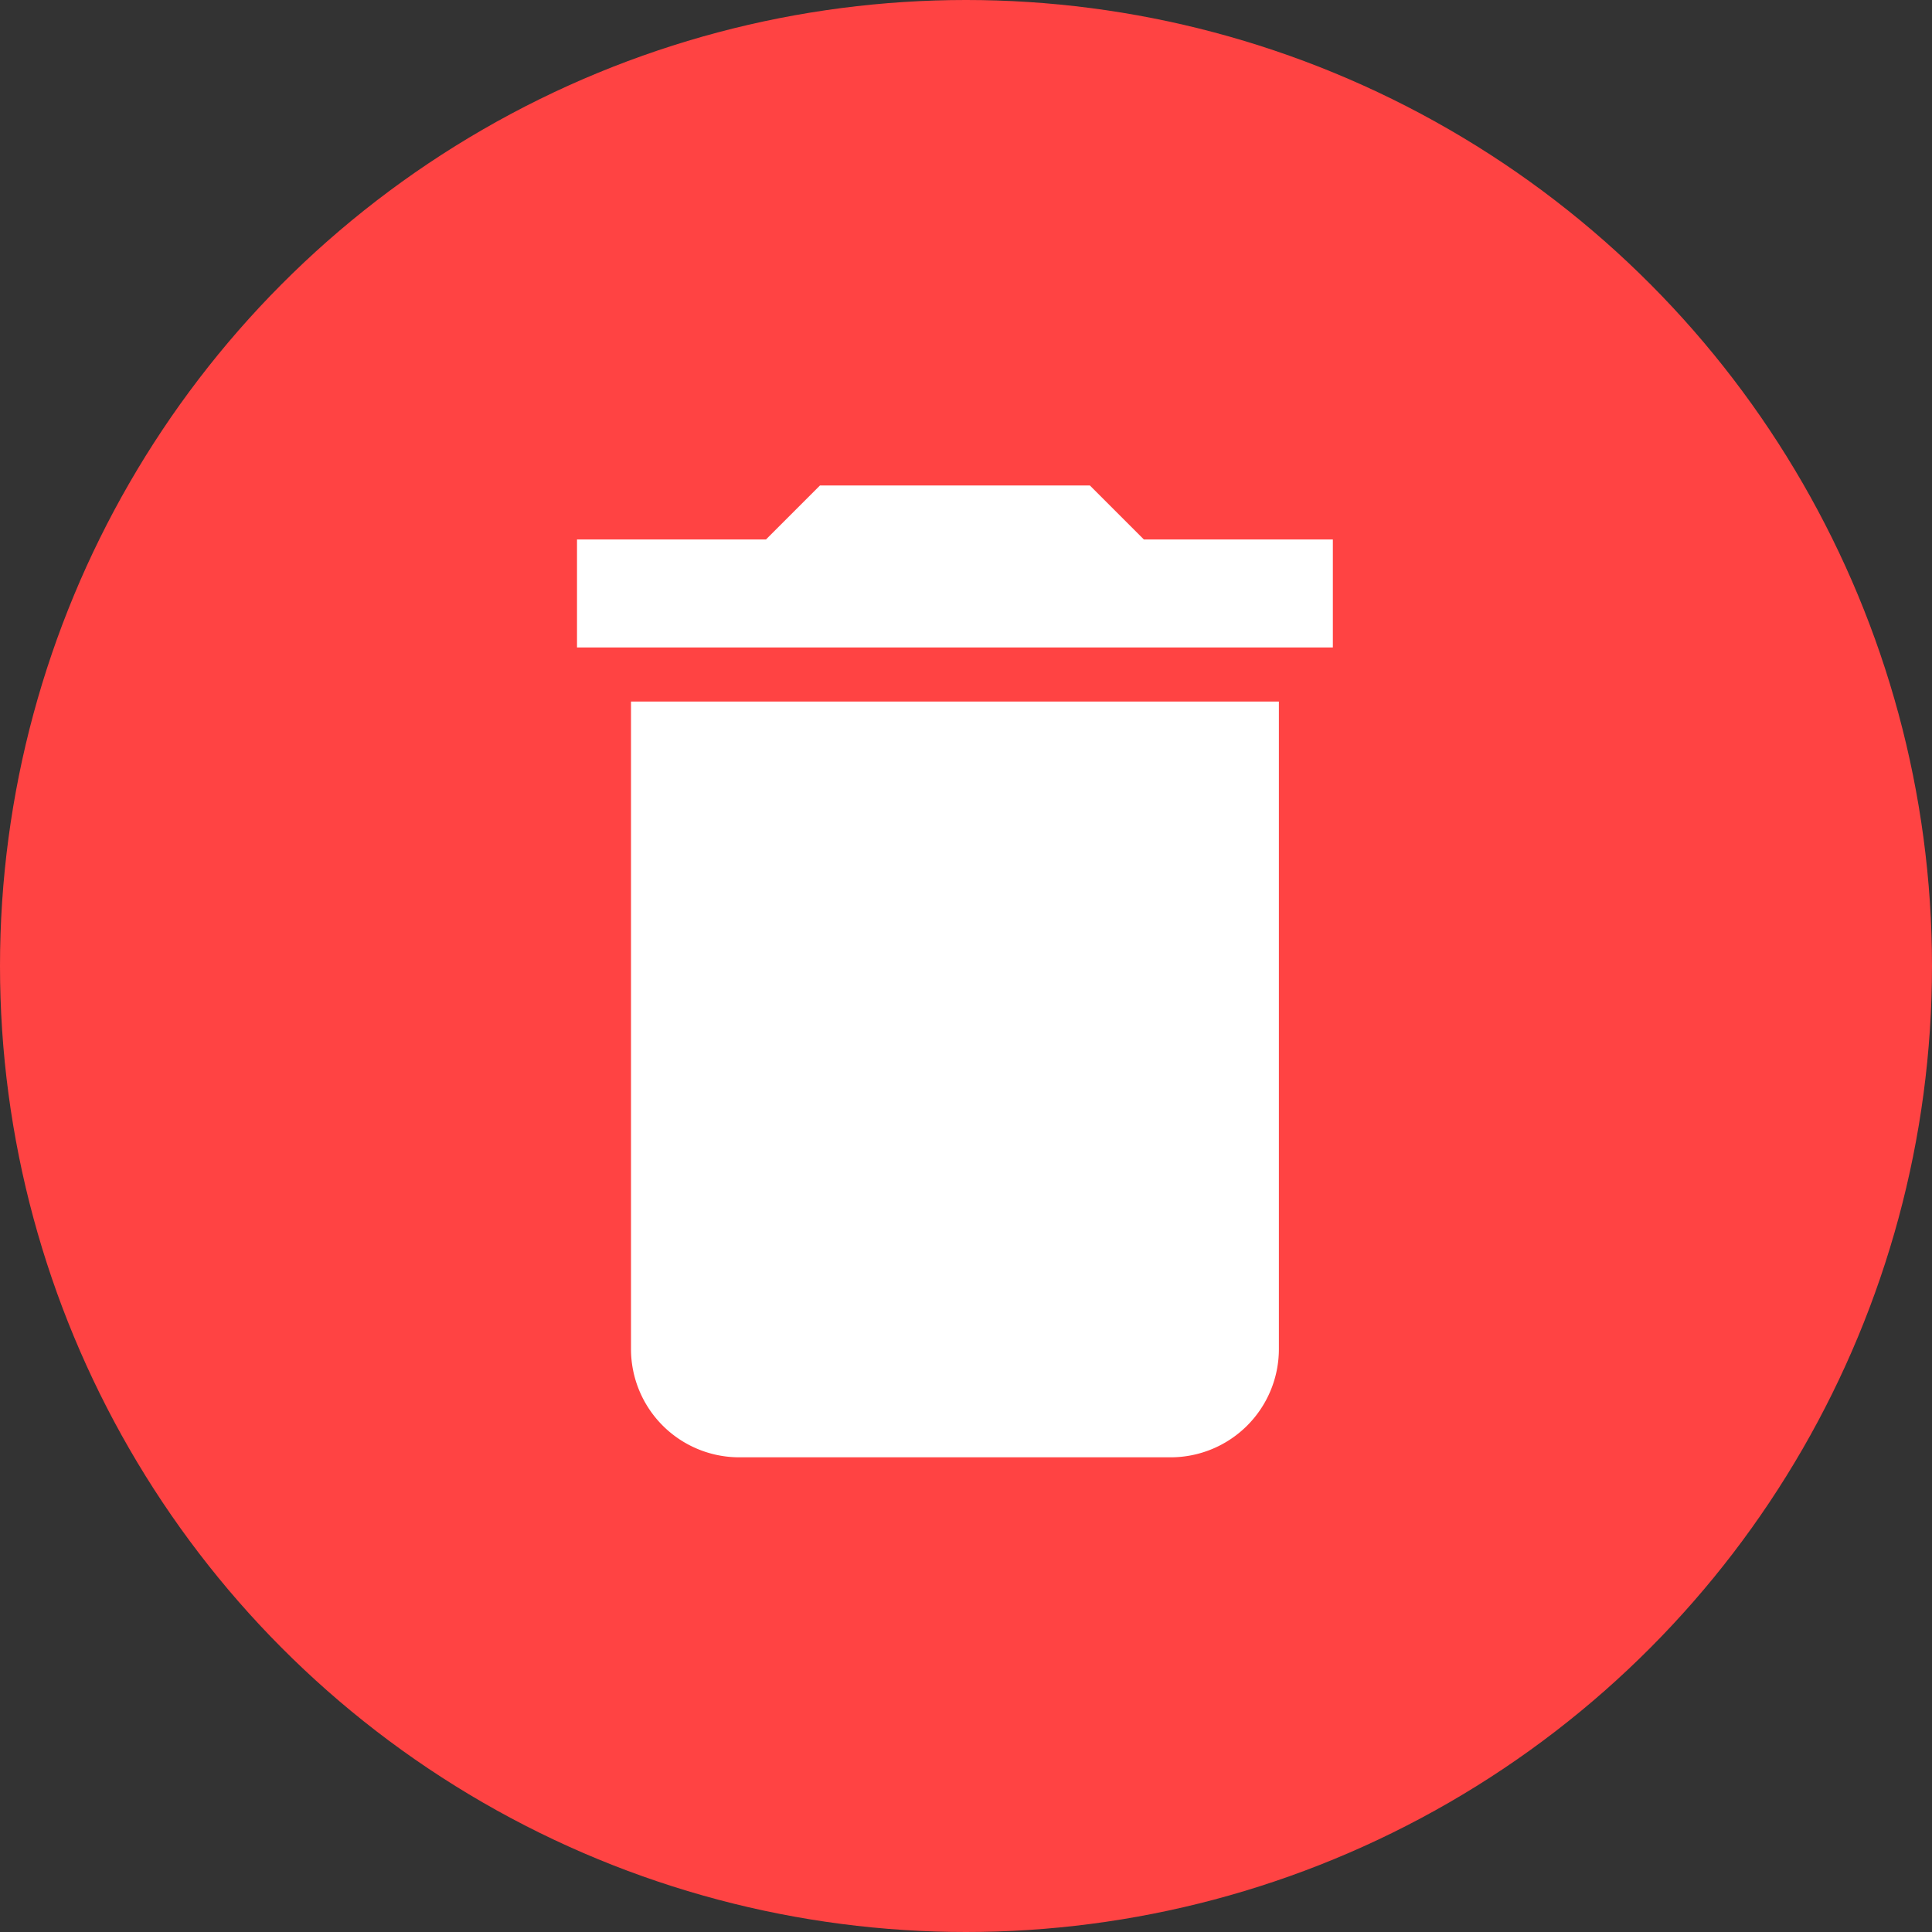 <svg xmlns="http://www.w3.org/2000/svg" width="76" height="76" viewBox="0 0 76 76">
  <rect x="0" y="0" width="76" height="76" fill="#333333" stroke="none"/>
  <g id="Group_3925" data-name="Group 3925" transform="translate(5773 6648)">
    <g id="Group_3901" data-name="Group 3901" transform="translate(-5772.804 -6647.804)">
      <circle id="Ellipse_277" data-name="Ellipse 277" cx="38" cy="38" r="38" transform="translate(-0.196 -0.196)" fill="#ff4343"/>
    </g>
    <path id="Icon_material-delete" data-name="Icon material-delete" d="M9.624,38.481a4.26,4.26,0,0,0,4.248,4.248h16.99a4.26,4.26,0,0,0,4.248-4.248V13H9.624ZM37.233,6.624H29.8L27.676,4.5H17.057L14.933,6.624H7.5v4.248H37.233Z" transform="translate(-5757.802 -6633.402)" fill="#fff"/>
  </g>
</svg>
